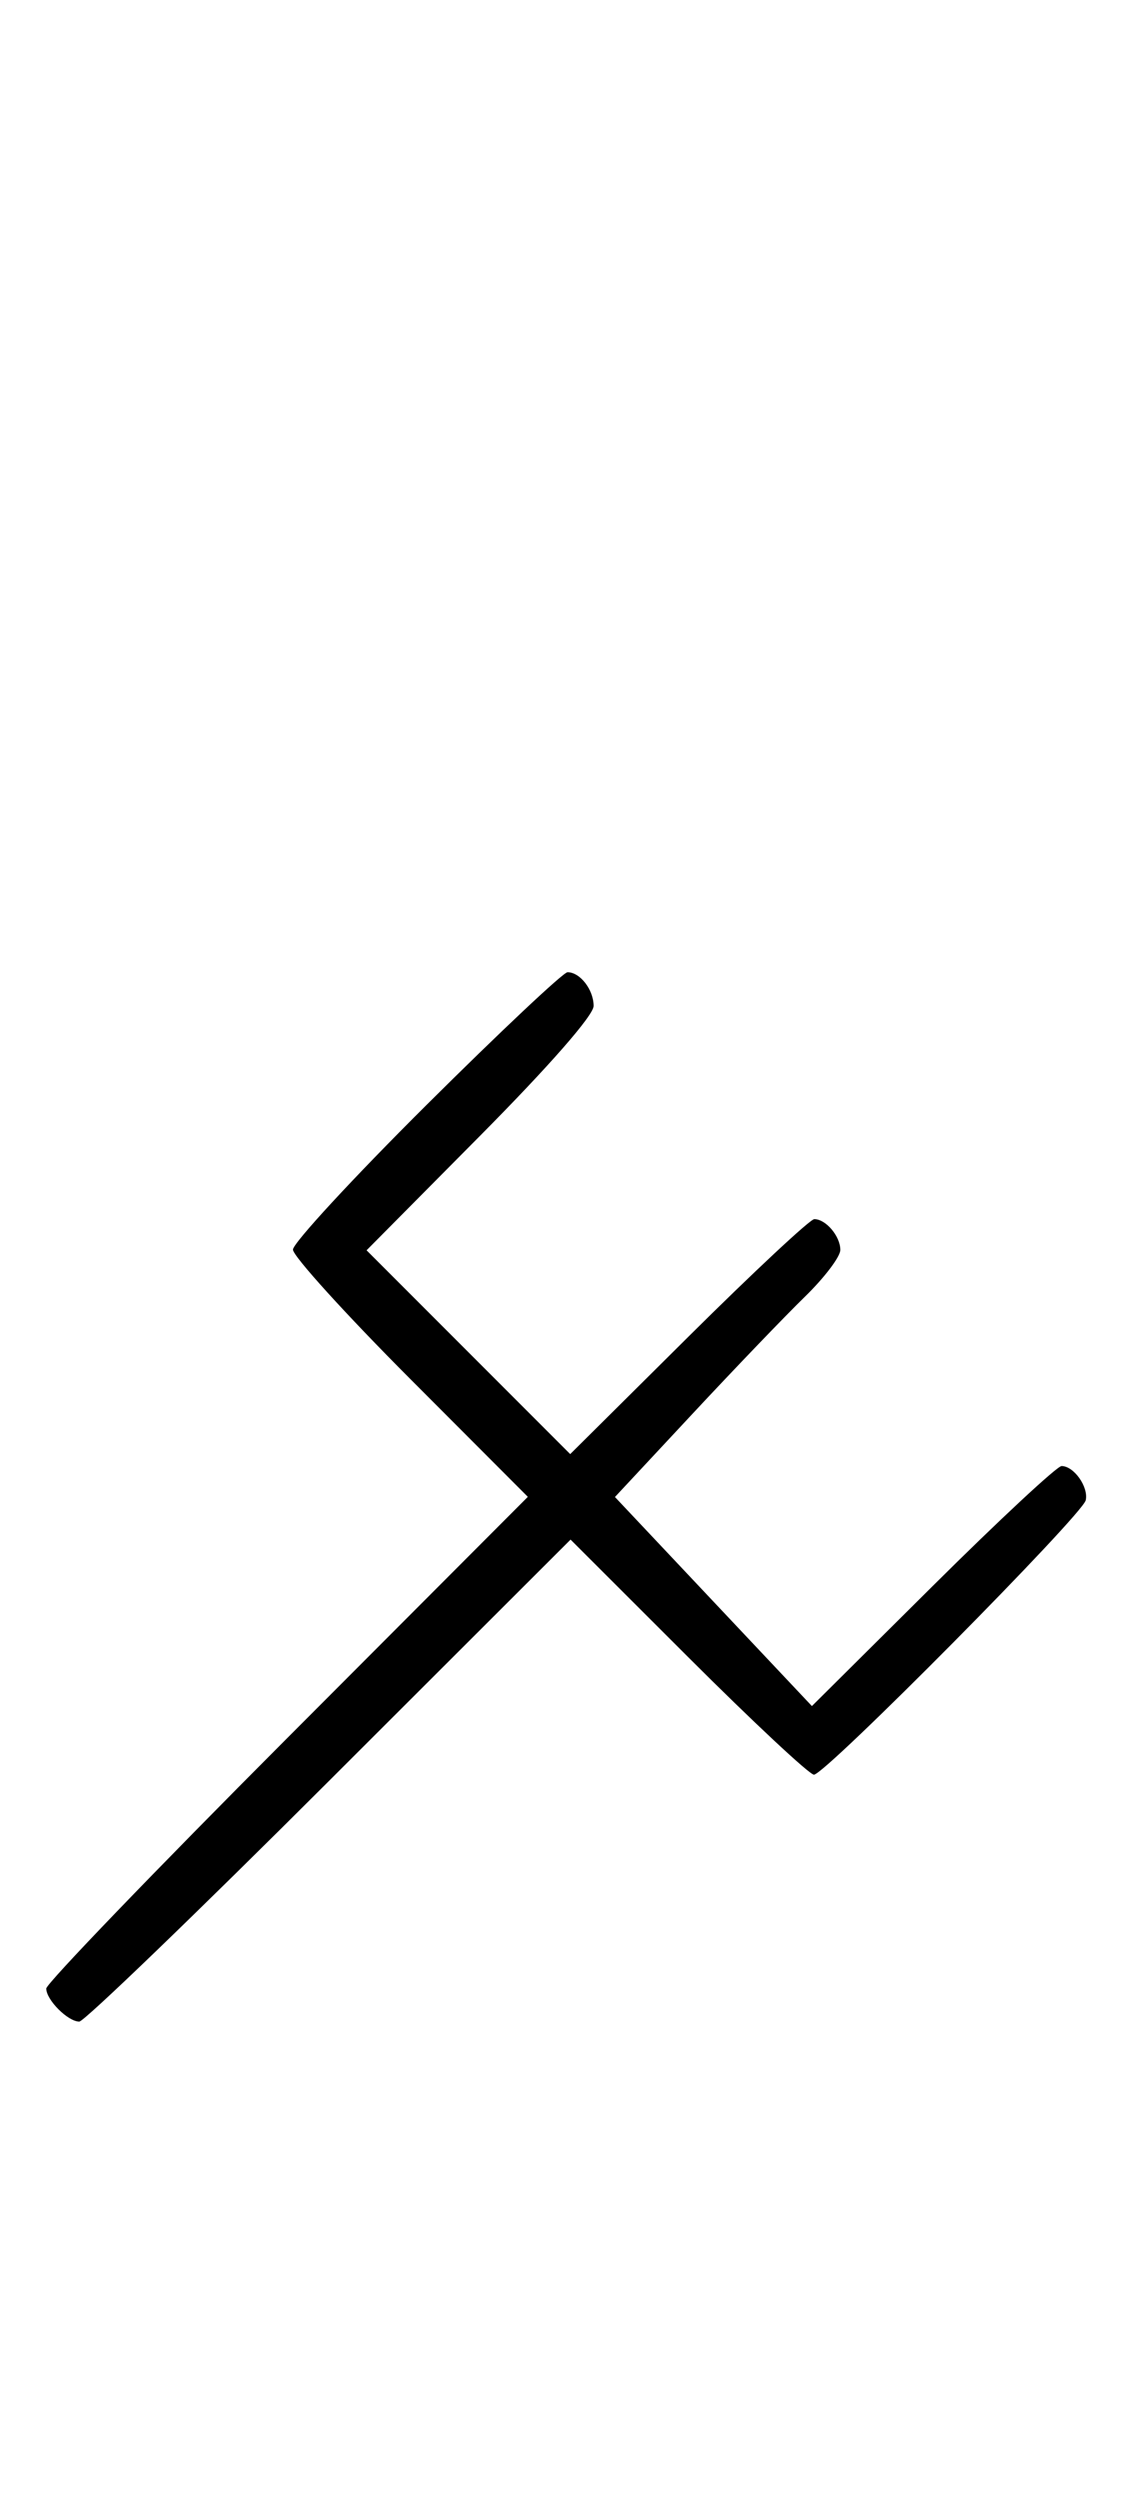 <svg xmlns="http://www.w3.org/2000/svg" width="148" height="324" viewBox="0 0 148 324" version="1.1">
	<path d="M 55.315 143.213 C 45.792 152.680, 38 161.112, 38 161.951 C 38 162.790, 44.855 170.342, 53.233 178.734 L 68.467 193.991 37.233 225.282 C 20.055 242.492, 6 257.087, 6 257.715 C 6 259.191, 8.809 262, 10.285 262 C 10.913 262, 25.508 247.945, 42.718 230.767 L 74.009 199.533 89.266 214.767 C 97.658 223.145, 104.998 230, 105.577 230 C 107.035 230, 140.422 196.316, 140.833 194.430 C 141.209 192.704, 139.296 190, 137.698 190 C 137.117 190, 129.592 196.999, 120.977 205.554 L 105.313 221.108 92.539 207.561 L 79.765 194.013 89.799 183.257 C 95.318 177.340, 101.896 170.494, 104.417 168.042 C 106.937 165.590, 109 162.867, 109 161.992 C 109 160.217, 107.124 158, 105.623 158 C 105.085 158, 97.742 164.852, 89.304 173.227 L 73.963 188.453 60.755 175.246 L 47.548 162.039 62.274 147.194 C 71.260 138.136, 77 131.580, 77 130.375 C 77 128.271, 75.243 126, 73.615 126 C 73.073 126, 64.838 133.746, 55.315 143.213 " stroke="none" fill="black" fill-rule="evenodd"/>
</svg>